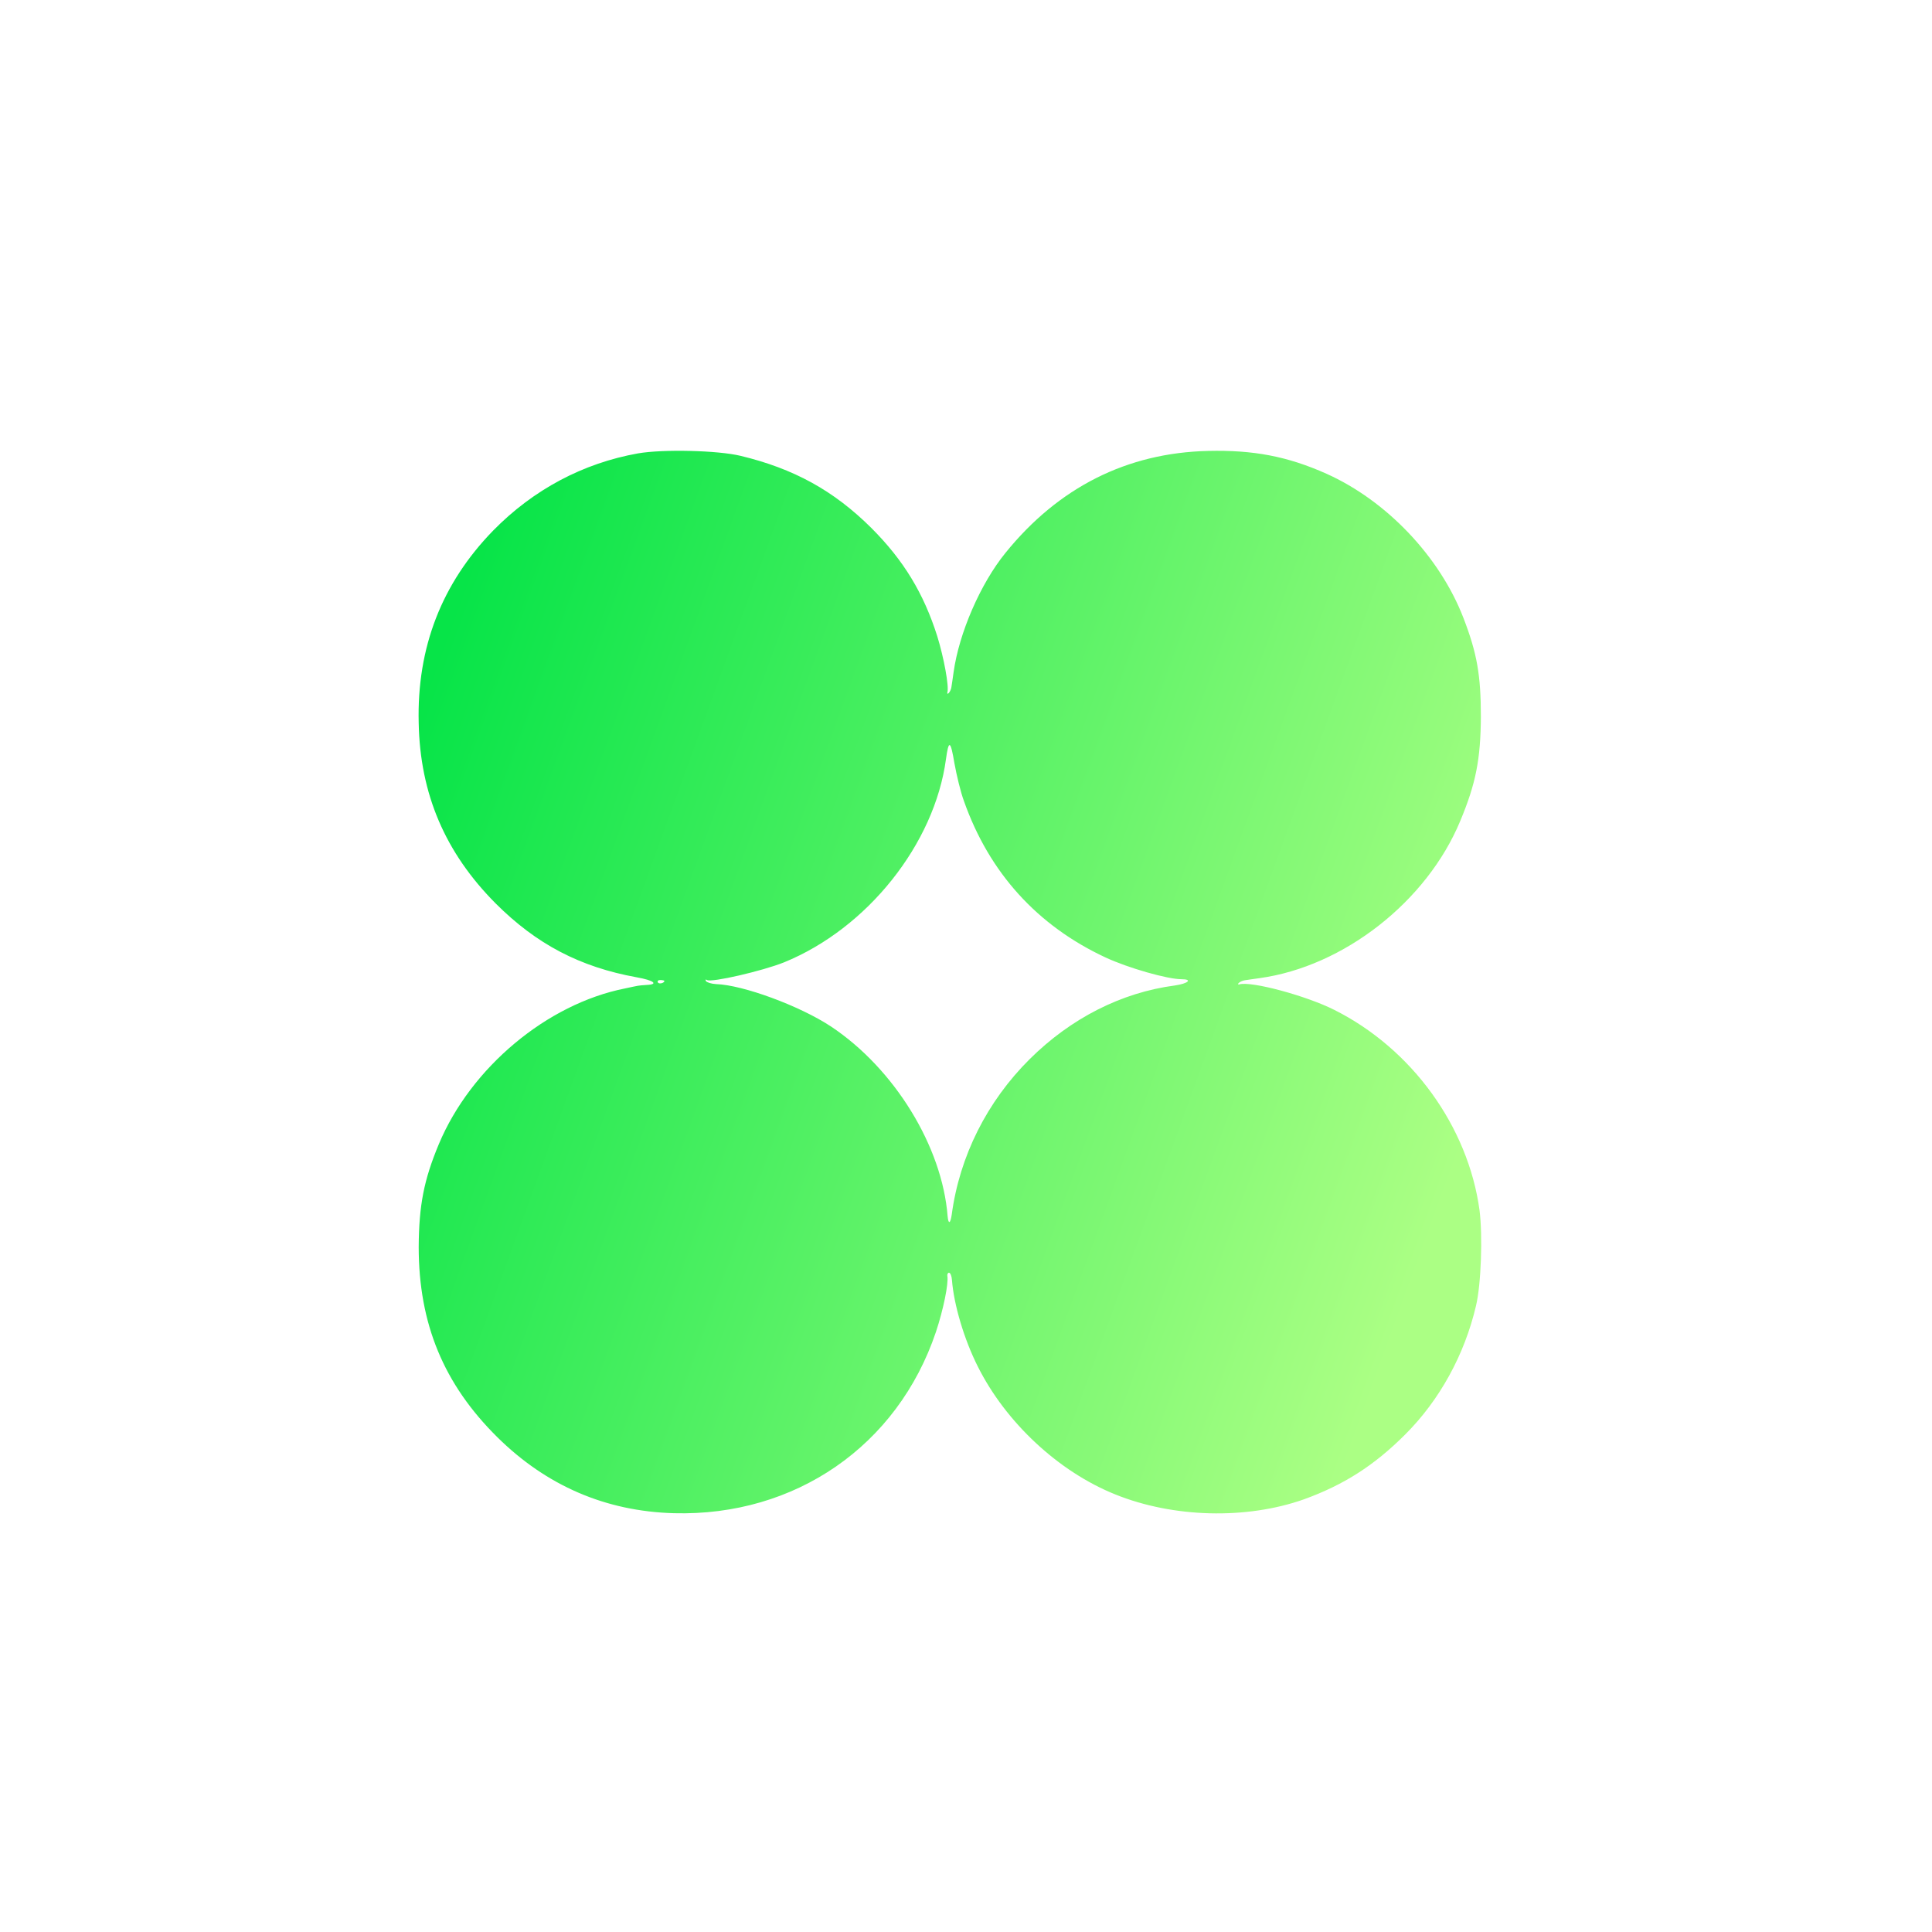 <svg width="60" height="60" viewBox="0 0 60 60" fill="none" xmlns="http://www.w3.org/2000/svg">
<path d="M19.815 14.08C18.11 14.384 16.565 15.203 15.316 16.477C13.721 18.114 12.944 20.106 13.003 22.452C13.045 24.663 13.83 26.486 15.392 28.056C16.658 29.322 18.009 30.031 19.773 30.351C20.304 30.444 20.465 30.571 20.085 30.588C19.967 30.596 19.849 30.605 19.815 30.613C19.773 30.621 19.595 30.655 19.41 30.697C16.987 31.178 14.624 33.153 13.628 35.533C13.164 36.647 13.012 37.423 13.003 38.723C13.003 41.111 13.78 42.985 15.443 44.631C16.97 46.141 18.81 46.935 20.929 46.994C24.694 47.095 27.876 44.901 29.066 41.365C29.294 40.681 29.463 39.862 29.421 39.626C29.412 39.576 29.437 39.525 29.471 39.525C29.513 39.525 29.556 39.626 29.564 39.753C29.623 40.521 29.944 41.601 30.366 42.437C31.235 44.175 32.873 45.703 34.637 46.411C36.435 47.137 38.705 47.196 40.495 46.563C41.727 46.116 42.673 45.517 43.643 44.546C44.707 43.483 45.483 42.074 45.838 40.554C45.998 39.896 46.049 38.369 45.948 37.584C45.593 34.984 43.846 32.571 41.44 31.364C40.571 30.925 38.857 30.461 38.486 30.571C38.444 30.579 38.435 30.562 38.469 30.529C38.503 30.495 38.587 30.453 38.655 30.444C38.714 30.436 38.925 30.402 39.119 30.377C41.736 30.014 44.31 27.997 45.348 25.499C45.838 24.326 45.981 23.575 45.99 22.266C45.99 20.967 45.872 20.292 45.45 19.195C44.715 17.287 43.061 15.549 41.196 14.713C39.989 14.173 38.925 13.97 37.515 14.004C35 14.063 32.873 15.135 31.227 17.169C30.45 18.123 29.784 19.659 29.615 20.874C29.589 21.068 29.556 21.279 29.547 21.338C29.539 21.406 29.497 21.49 29.463 21.524C29.429 21.558 29.412 21.549 29.421 21.507C29.48 21.321 29.311 20.418 29.108 19.76C28.686 18.427 28.062 17.397 27.057 16.393C25.892 15.236 24.651 14.553 22.997 14.156C22.297 13.987 20.6 13.945 19.815 14.08ZM29.935 24.874C30.72 27.102 32.215 28.748 34.333 29.735C35.042 30.064 36.258 30.41 36.688 30.41C37.051 30.41 36.899 30.545 36.486 30.605C34.823 30.824 33.253 31.626 31.978 32.892C30.653 34.208 29.8 35.904 29.556 37.727C29.513 38.006 29.454 38.031 29.429 37.77C29.26 35.601 27.775 33.187 25.808 31.879C24.837 31.238 23.073 30.588 22.237 30.562C22.094 30.554 21.959 30.512 21.925 30.47C21.9 30.419 21.908 30.41 21.959 30.436C22.094 30.52 23.672 30.157 24.348 29.887C26.939 28.832 29.024 26.208 29.378 23.575C29.463 22.958 29.522 22.992 29.64 23.701C29.707 24.072 29.834 24.604 29.935 24.874ZM20.634 30.461C20.634 30.529 20.473 30.571 20.431 30.512C20.406 30.47 20.439 30.436 20.507 30.436C20.575 30.436 20.634 30.453 20.634 30.461Z" fill="url(#paint0_linear_2780_6664)"/>
<defs>
<linearGradient id="paint0_linear_2780_6664" x1="13" y1="22" x2="46" y2="34" gradientUnits="userSpaceOnUse">
<stop stop-color="#07E448"/>
<stop offset="1" stop-color="#ABFF84"/>
</linearGradient>
</defs>
</svg>
